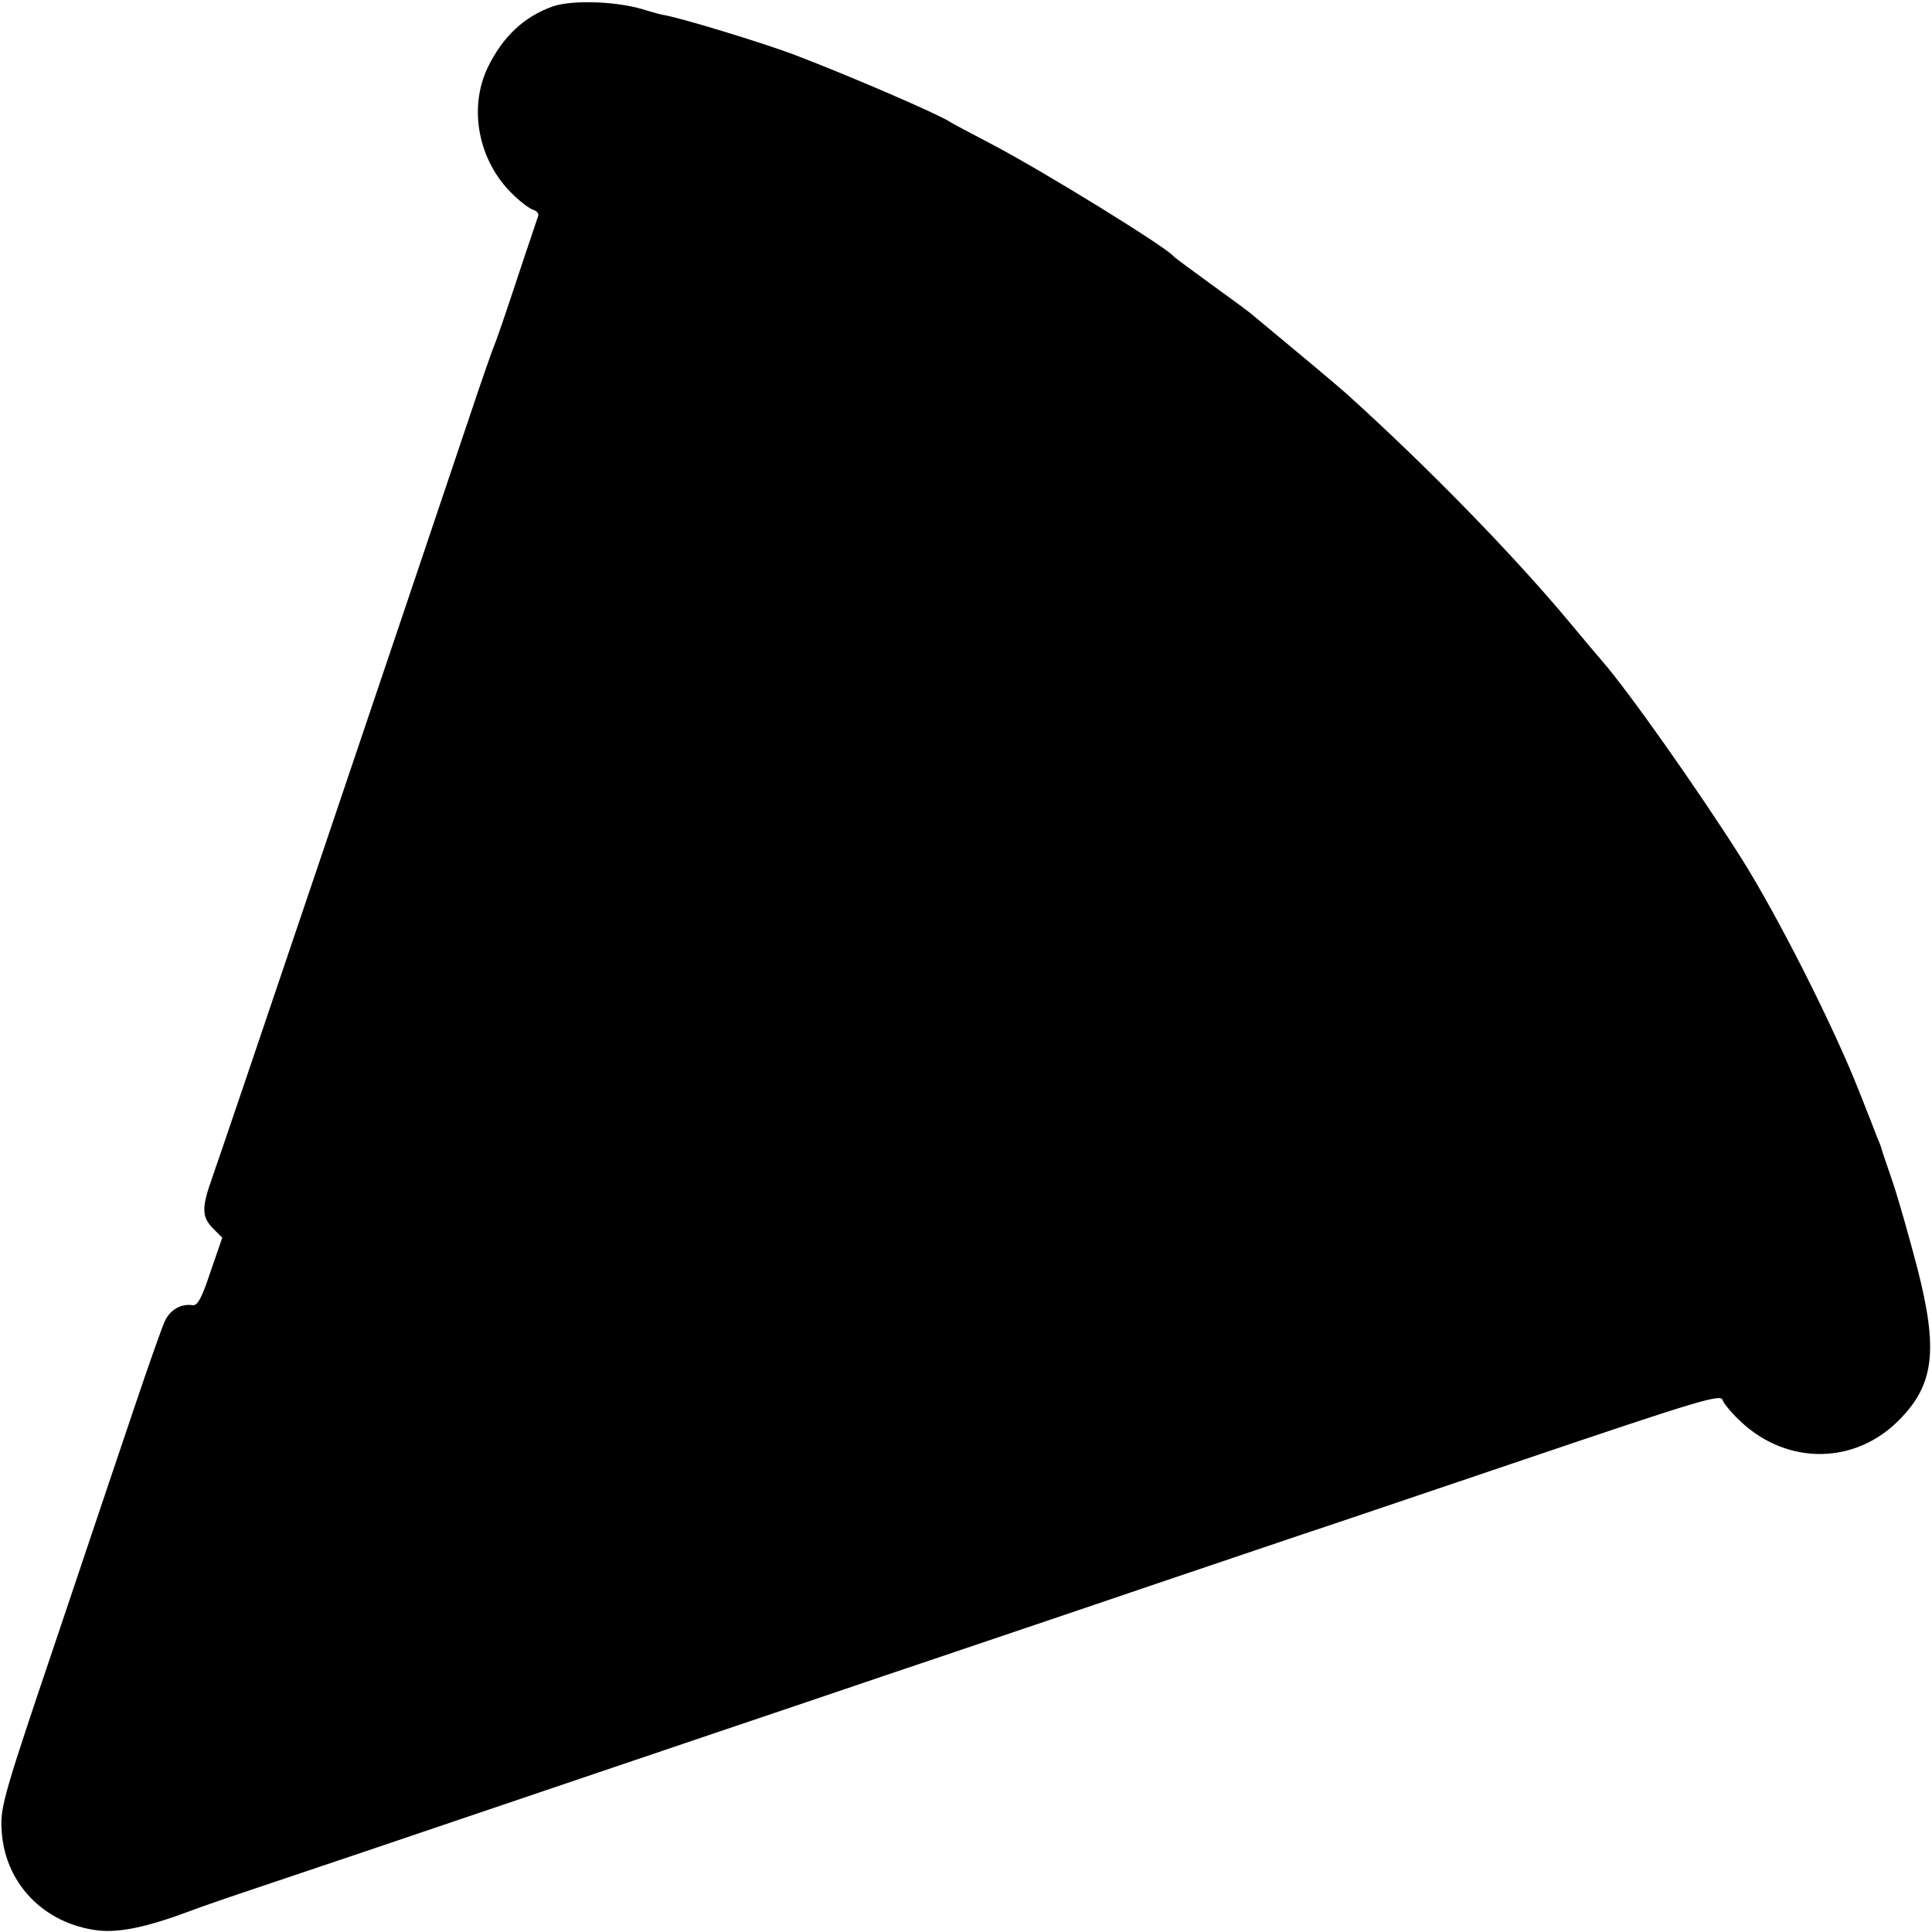 <?xml version="1.0" standalone="no"?>
<!DOCTYPE svg PUBLIC "-//W3C//DTD SVG 20010904//EN"
 "http://www.w3.org/TR/2001/REC-SVG-20010904/DTD/svg10.dtd">
<svg version="1.0" xmlns="http://www.w3.org/2000/svg"
 width="512pt" height="512pt" viewBox="0 0 512 512"
 preserveAspectRatio="xMidYMid meet">
<g transform="translate(0,512) scale(0.1,-0.1)"
fill="#000000" stroke="none">
<path d="M1465 5103 c-76 -27 -133 -80 -173 -163 -51 -108 -24 -247 66 -334
20 -20 45 -39 55 -42 10 -3 16 -11 13 -17 -2 -7 -28 -82 -56 -167 -28 -85 -55
-164 -60 -175 -5 -11 -37 -103 -71 -205 -167 -497 -650 -1927 -678 -2005 -27
-76 -26 -100 3 -130 l25 -25 -31 -90 c-23 -69 -34 -90 -47 -89 -31 5 -61 -12
-75 -44 -8 -18 -44 -120 -80 -227 -36 -107 -131 -388 -210 -624 -132 -390
-145 -434 -142 -490 5 -144 111 -255 257 -272 56 -6 129 9 241 51 20 8 104 37
185 64 81 27 416 140 743 251 327 111 633 214 680 230 47 16 366 124 710 240
344 117 636 215 650 220 14 4 264 89 557 188 478 162 533 178 538 162 3 -10
26 -37 51 -60 123 -113 300 -111 416 6 94 94 105 186 49 404 -21 80 -50 183
-66 230 -16 47 -30 87 -30 90 -1 3 -5 14 -10 25 -4 11 -25 65 -47 120 -68 174
-219 472 -316 625 -113 178 -297 439 -366 518 -13 15 -51 60 -85 101 -149 179
-377 413 -592 607 -28 25 -150 127 -254 213 -11 9 -60 45 -110 81 -49 36 -92
67 -95 71 -22 26 -348 227 -484 298 -55 29 -105 55 -110 59 -33 21 -262 120
-406 175 -86 33 -313 102 -355 108 -2 0 -28 7 -57 16 -72 20 -184 23 -233 6z"/>
</g>
</svg>
